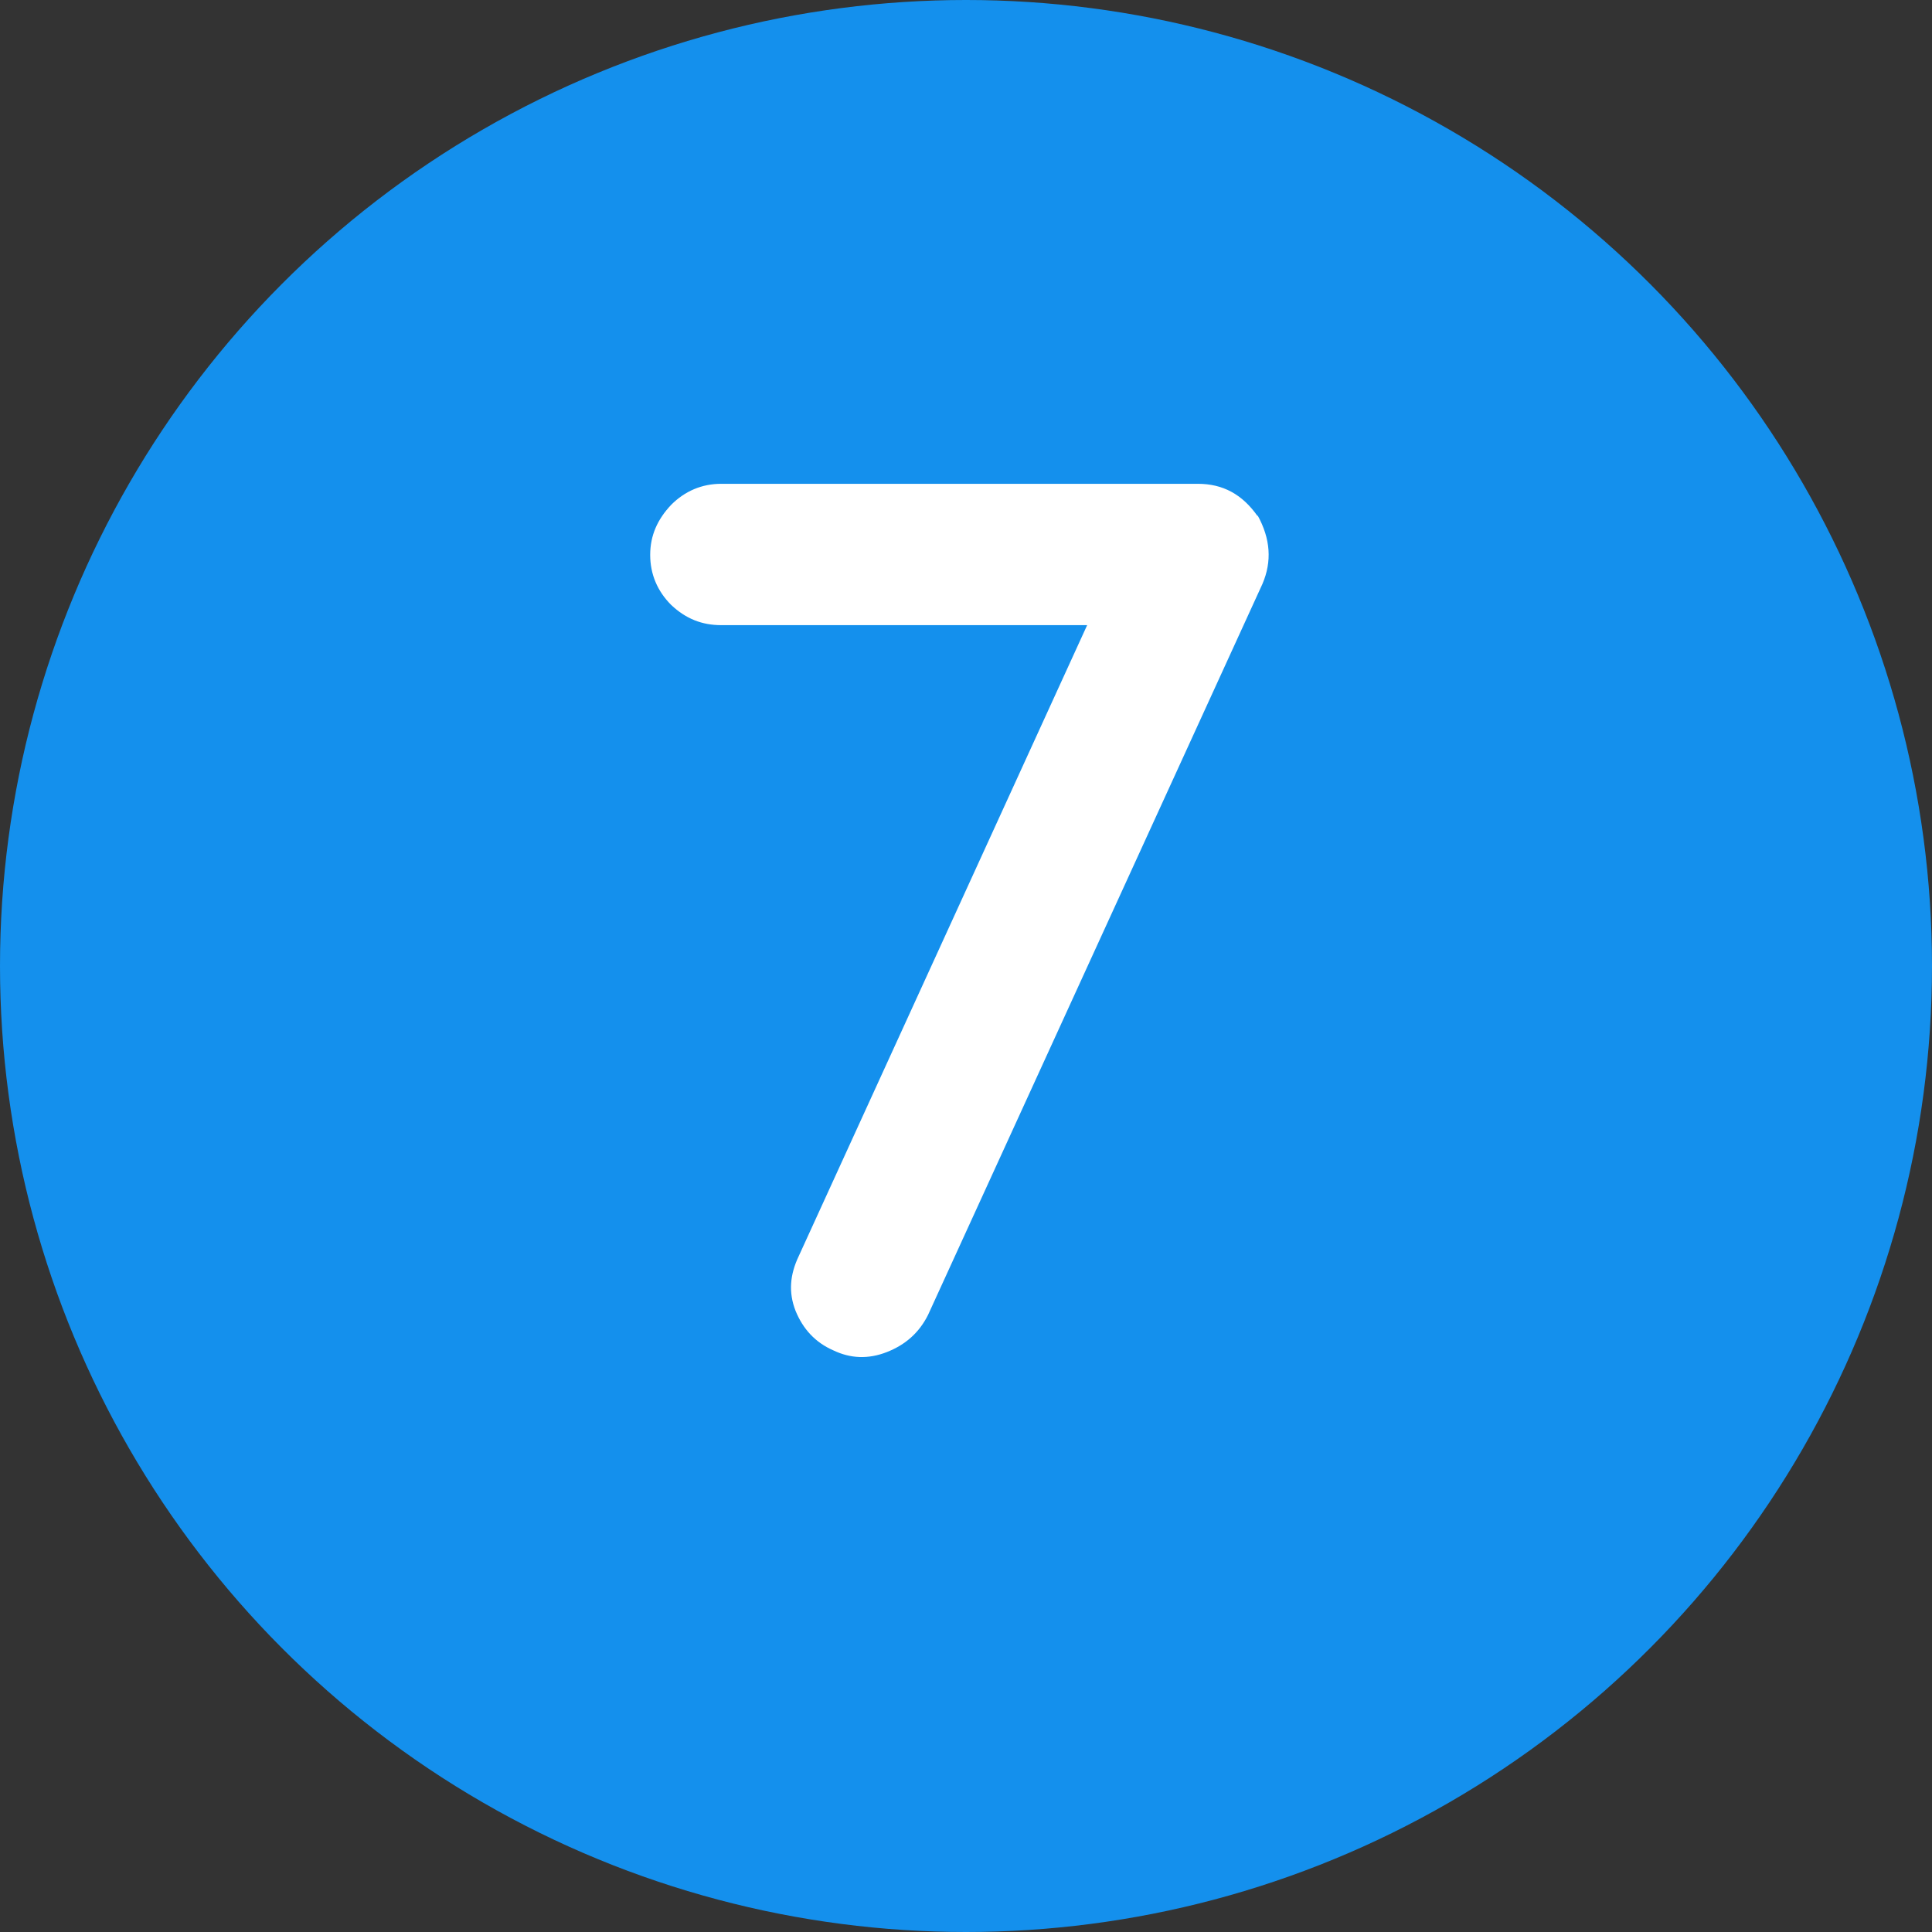 <?xml version="1.0" encoding="UTF-8"?><svg id="_图层_1" xmlns="http://www.w3.org/2000/svg" viewBox="0 0 23.92 23.92"><rect x="0" y="0" width="23.92" height="23.92" fill="#333333" stroke="none"/><defs><style>.cls-1{fill:#1490ed;}.cls-1,.cls-2{stroke-width:0px;}.cls-2{fill:#fff;}</style></defs><circle class="cls-1" cx="11.96" cy="11.96" r="11.96"/><path class="cls-2" d="M15.57,6.38c.16.29.18.57.06.85l-4.14,9.05c-.11.22-.28.37-.51.46-.23.09-.45.08-.66-.02-.23-.1-.38-.27-.47-.49-.09-.23-.07-.45.04-.68l3.57-7.81h-4.53c-.24,0-.44-.08-.62-.25-.17-.17-.26-.38-.26-.62s.09-.44.26-.62c.17-.17.38-.26.62-.26h5.9c.31,0,.55.13.74.4Z"/></svg>